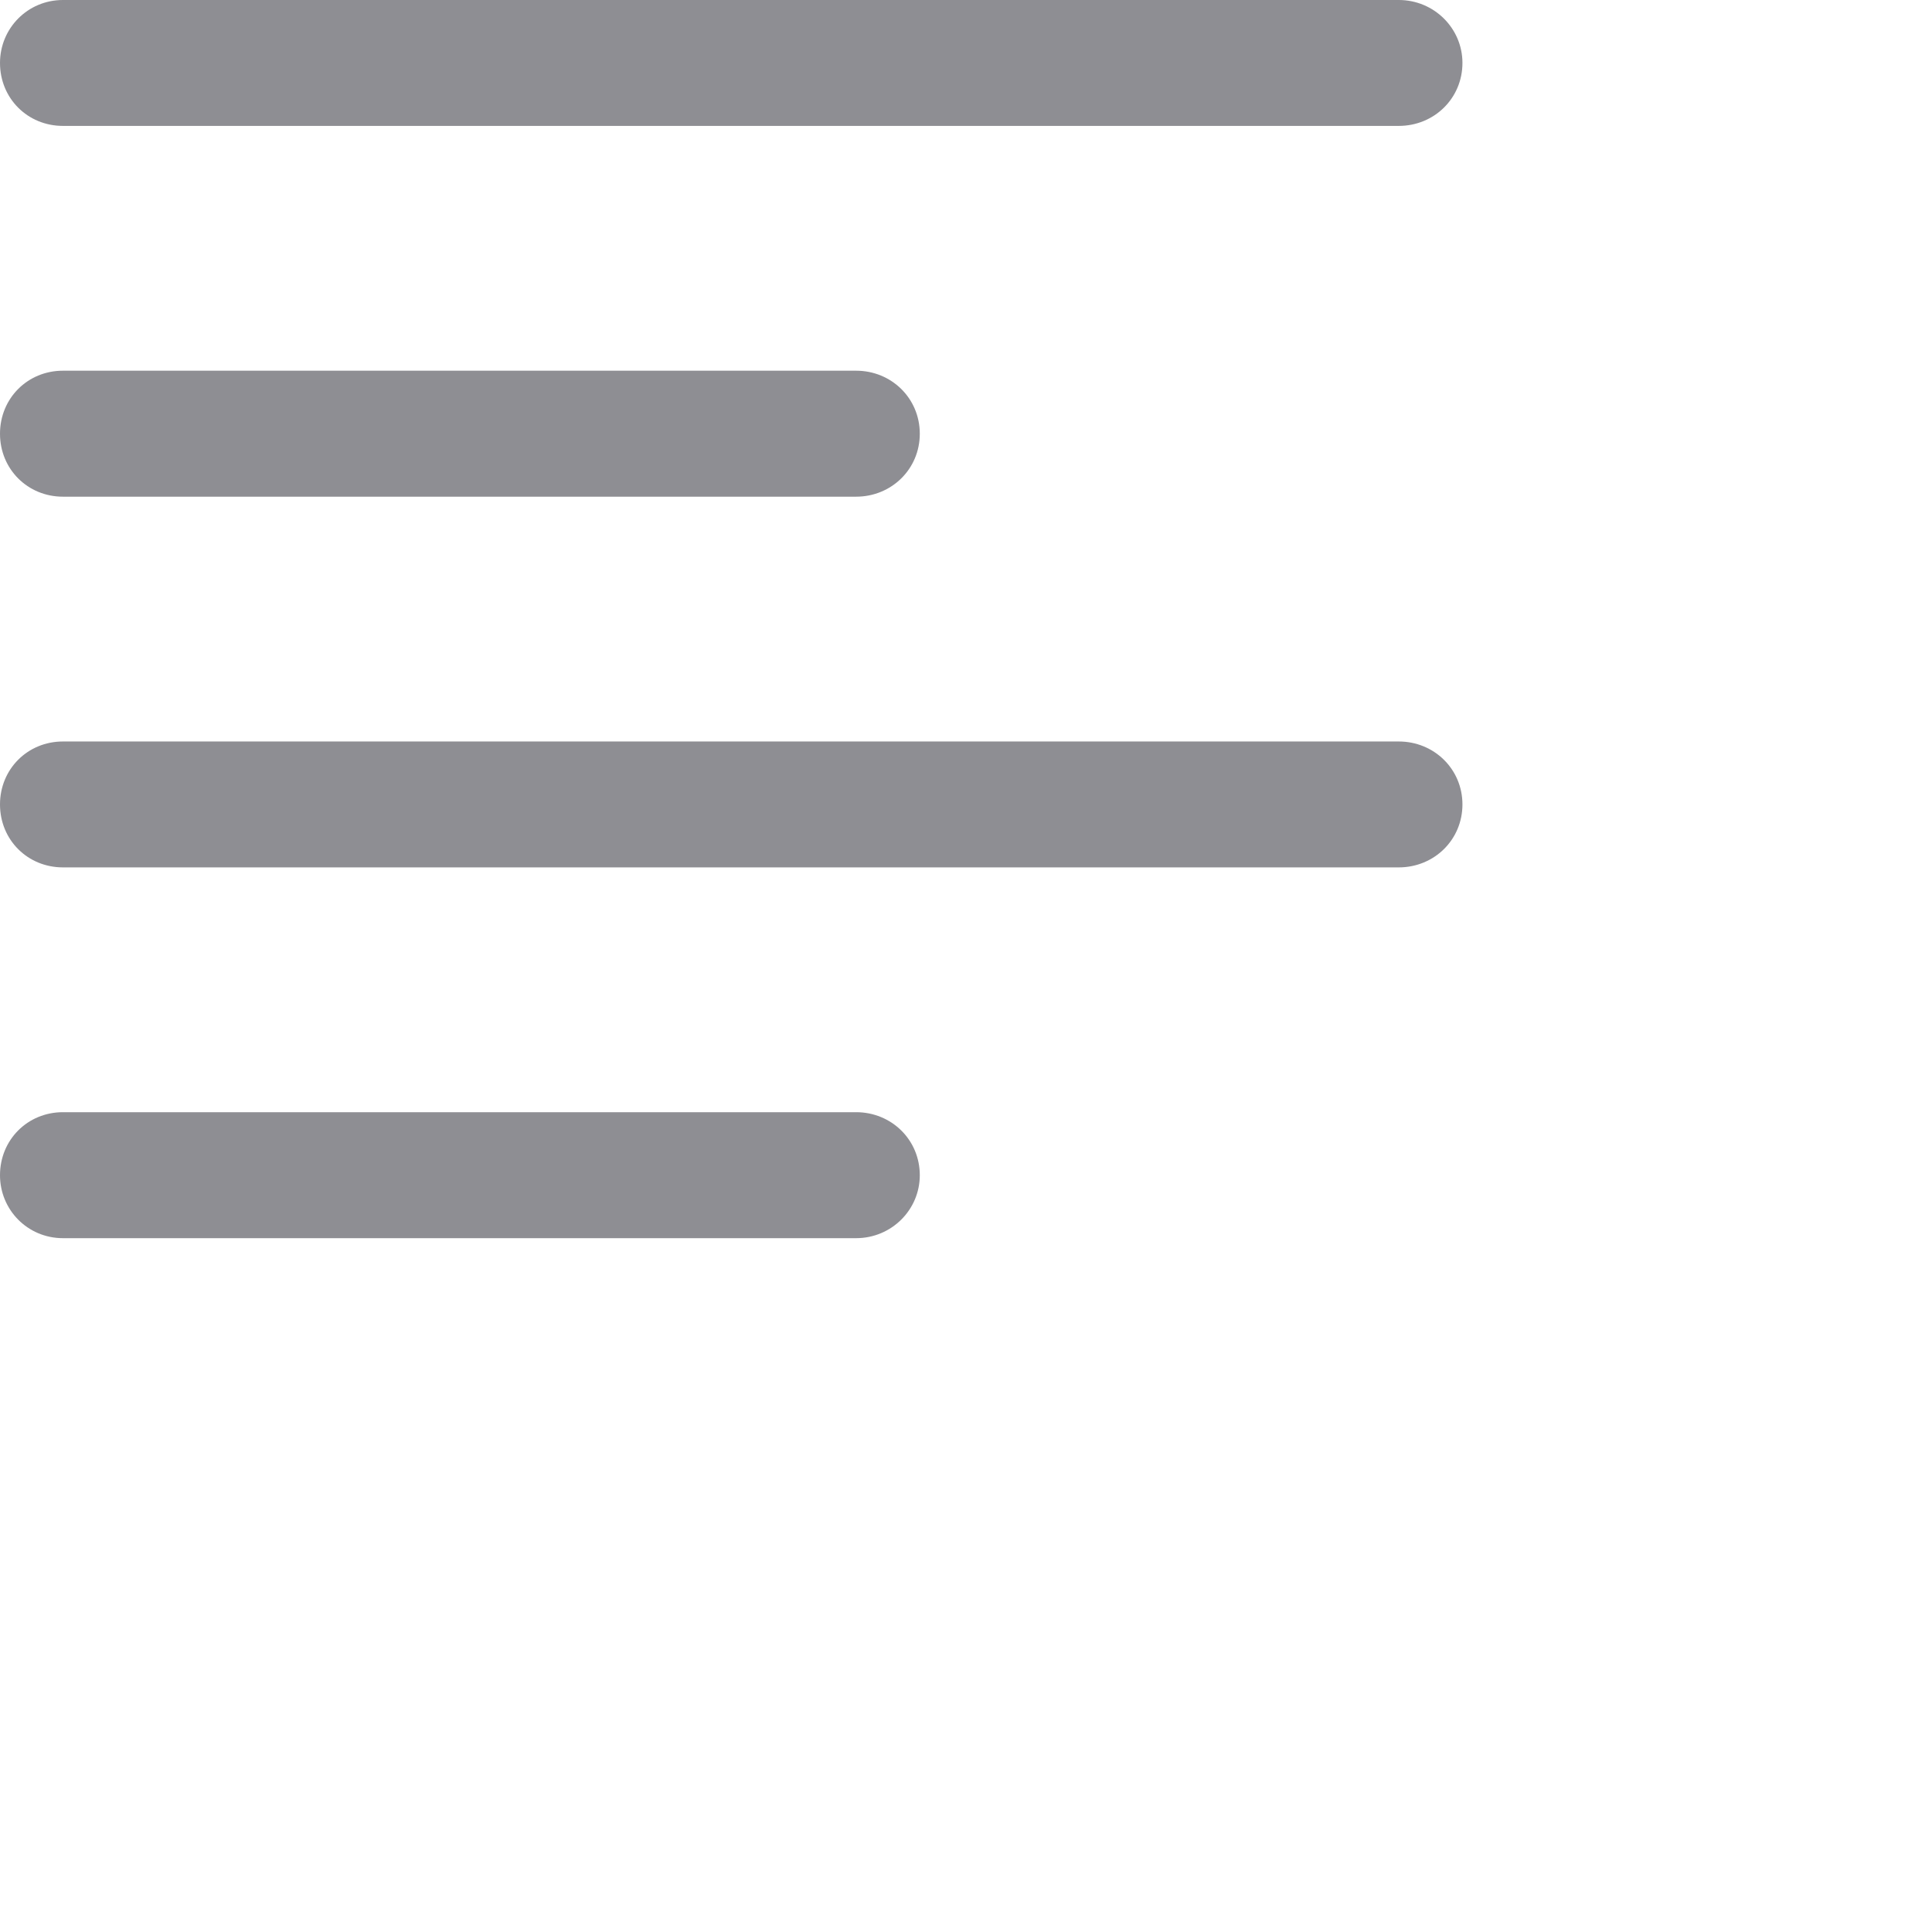 <svg width="16px" height="16px" viewBox="0 0 24 24" fill="none" xmlns="http://www.w3.org/2000/svg">
<path d="M0.782 1.564H17.376C17.815 1.564 18.167 1.222 18.167 0.782C18.167 0.352 17.815 0 17.376 0H0.782C0.343 0 0 0.352 0 0.782C0 1.222 0.343 1.564 0.782 1.564ZM0.782 6.17H10.635C11.074 6.17 11.426 5.827 11.426 5.388C11.426 4.948 11.074 4.605 10.635 4.605H0.782C0.343 4.605 0 4.948 0 5.388C0 5.827 0.343 6.17 0.782 6.17ZM0.782 10.775H17.376C17.815 10.775 18.167 10.433 18.167 9.993C18.167 9.554 17.815 9.211 17.376 9.211H0.782C0.343 9.211 0 9.554 0 9.993C0 10.433 0.343 10.775 0.782 10.775ZM0.782 15.381H10.635C11.074 15.381 11.426 15.029 11.426 14.599C11.426 14.159 11.074 13.816 10.635 13.816H0.782C0.343 13.816 0 14.159 0 14.599C0 15.029 0.343 15.381 0.782 15.381Z" fill="#8E8E93"/>
</svg>
